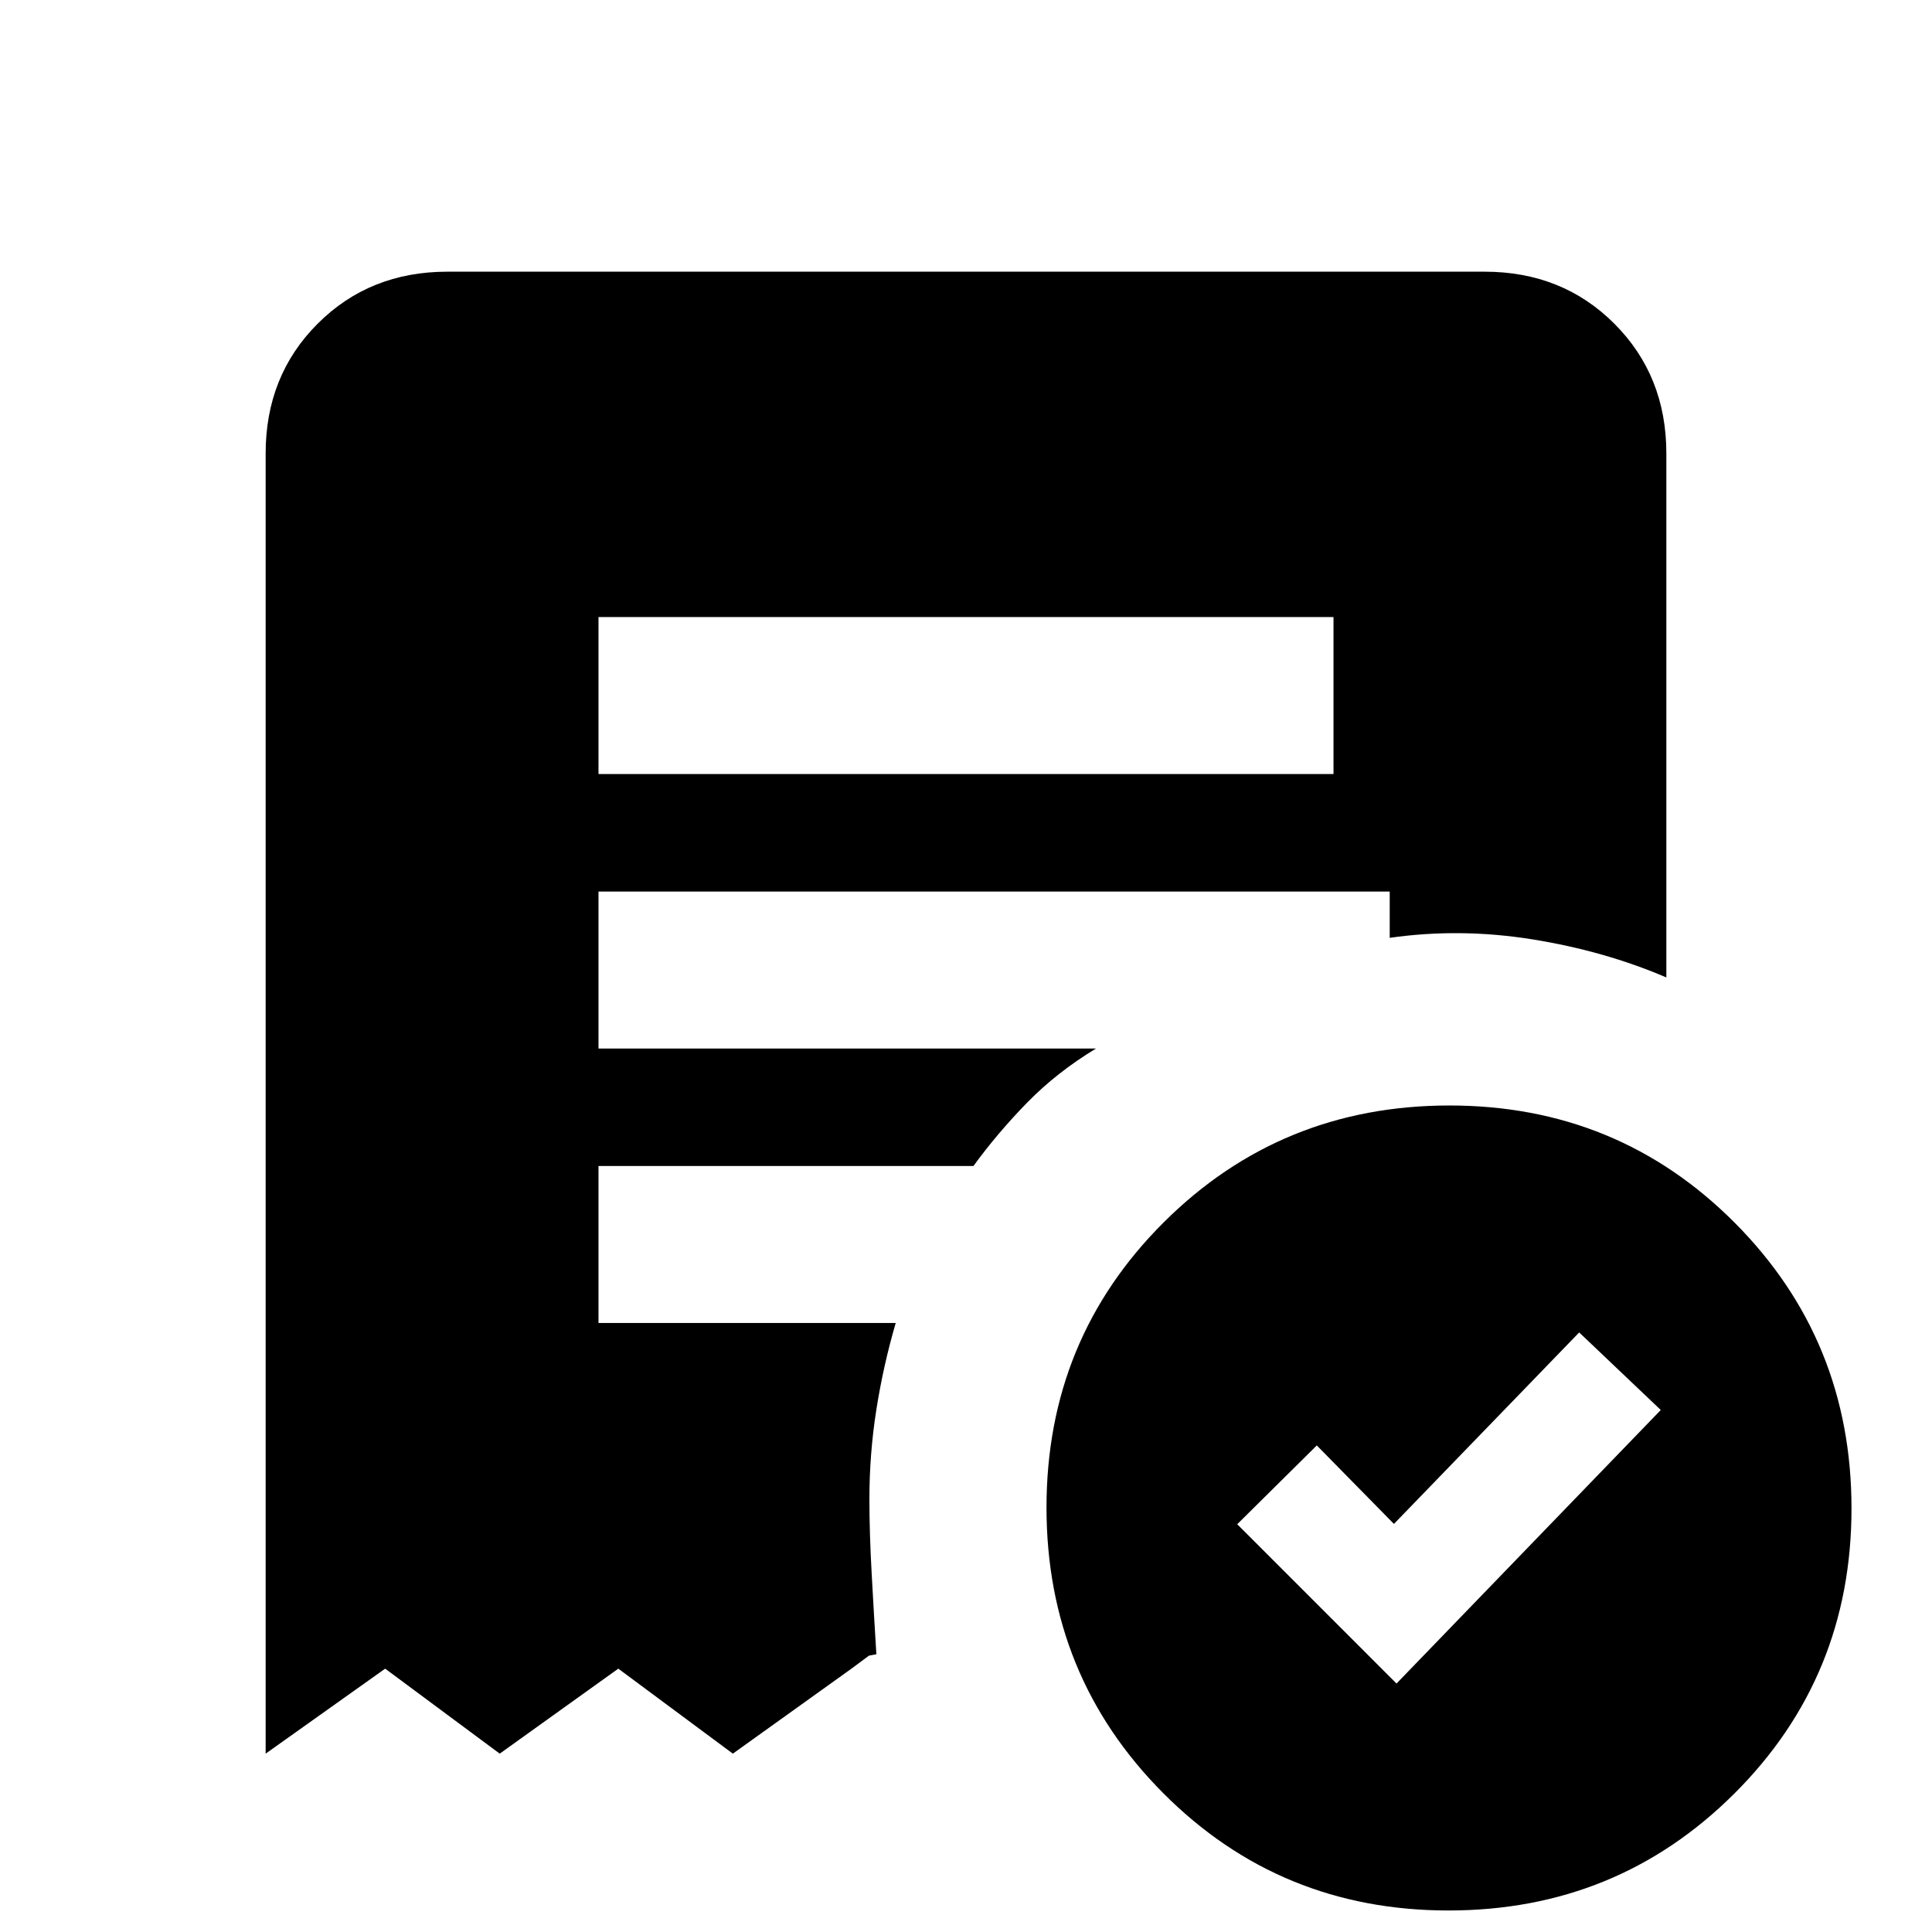 <svg xmlns="http://www.w3.org/2000/svg" height="20" viewBox="0 -960 960 960" width="20"><path d="m693.92-123.46 131.31-135.92-40.54-38.54-92.05 95.15-38.33-39-39.54 39.15 79.15 79.16ZM297.39-575.39h365.22v-77.99H297.39v77.99Zm422.38 564.7q-83.69 0-141.73-58.27Q520-127.22 520-210.92q0-83.69 58.27-141.73 58.26-58.04 141.96-58.04 83.69 0 141.73 58.26Q920-294.16 920-210.47q0 83.7-58.27 141.74-58.26 58.04-141.96 58.04ZM132-88.62v-646.07q0-38.62 25.84-64.47Q183.69-825 222.31-825h515.38q38.62 0 64.47 25.84Q828-773.31 828-734.69v260.38q-30.71-13.18-66.58-18.93-35.87-5.76-70.88-.76v-23H297.39v78h247.23q-19.43 11.75-34.22 26.87-14.78 15.13-26.71 31.52h-186.3v77.99h147.69q-6.16 21.08-9.62 43.04-3.46 21.96-3.46 44.43 0 16.69 1.12 36.92 1.11 20.23 2.34 40.23l-3.69.69-8.69 6.46-58.93 42.23-56.92-42.23-58.92 42.23-56.92-42.23L132-88.62Z"/></svg>